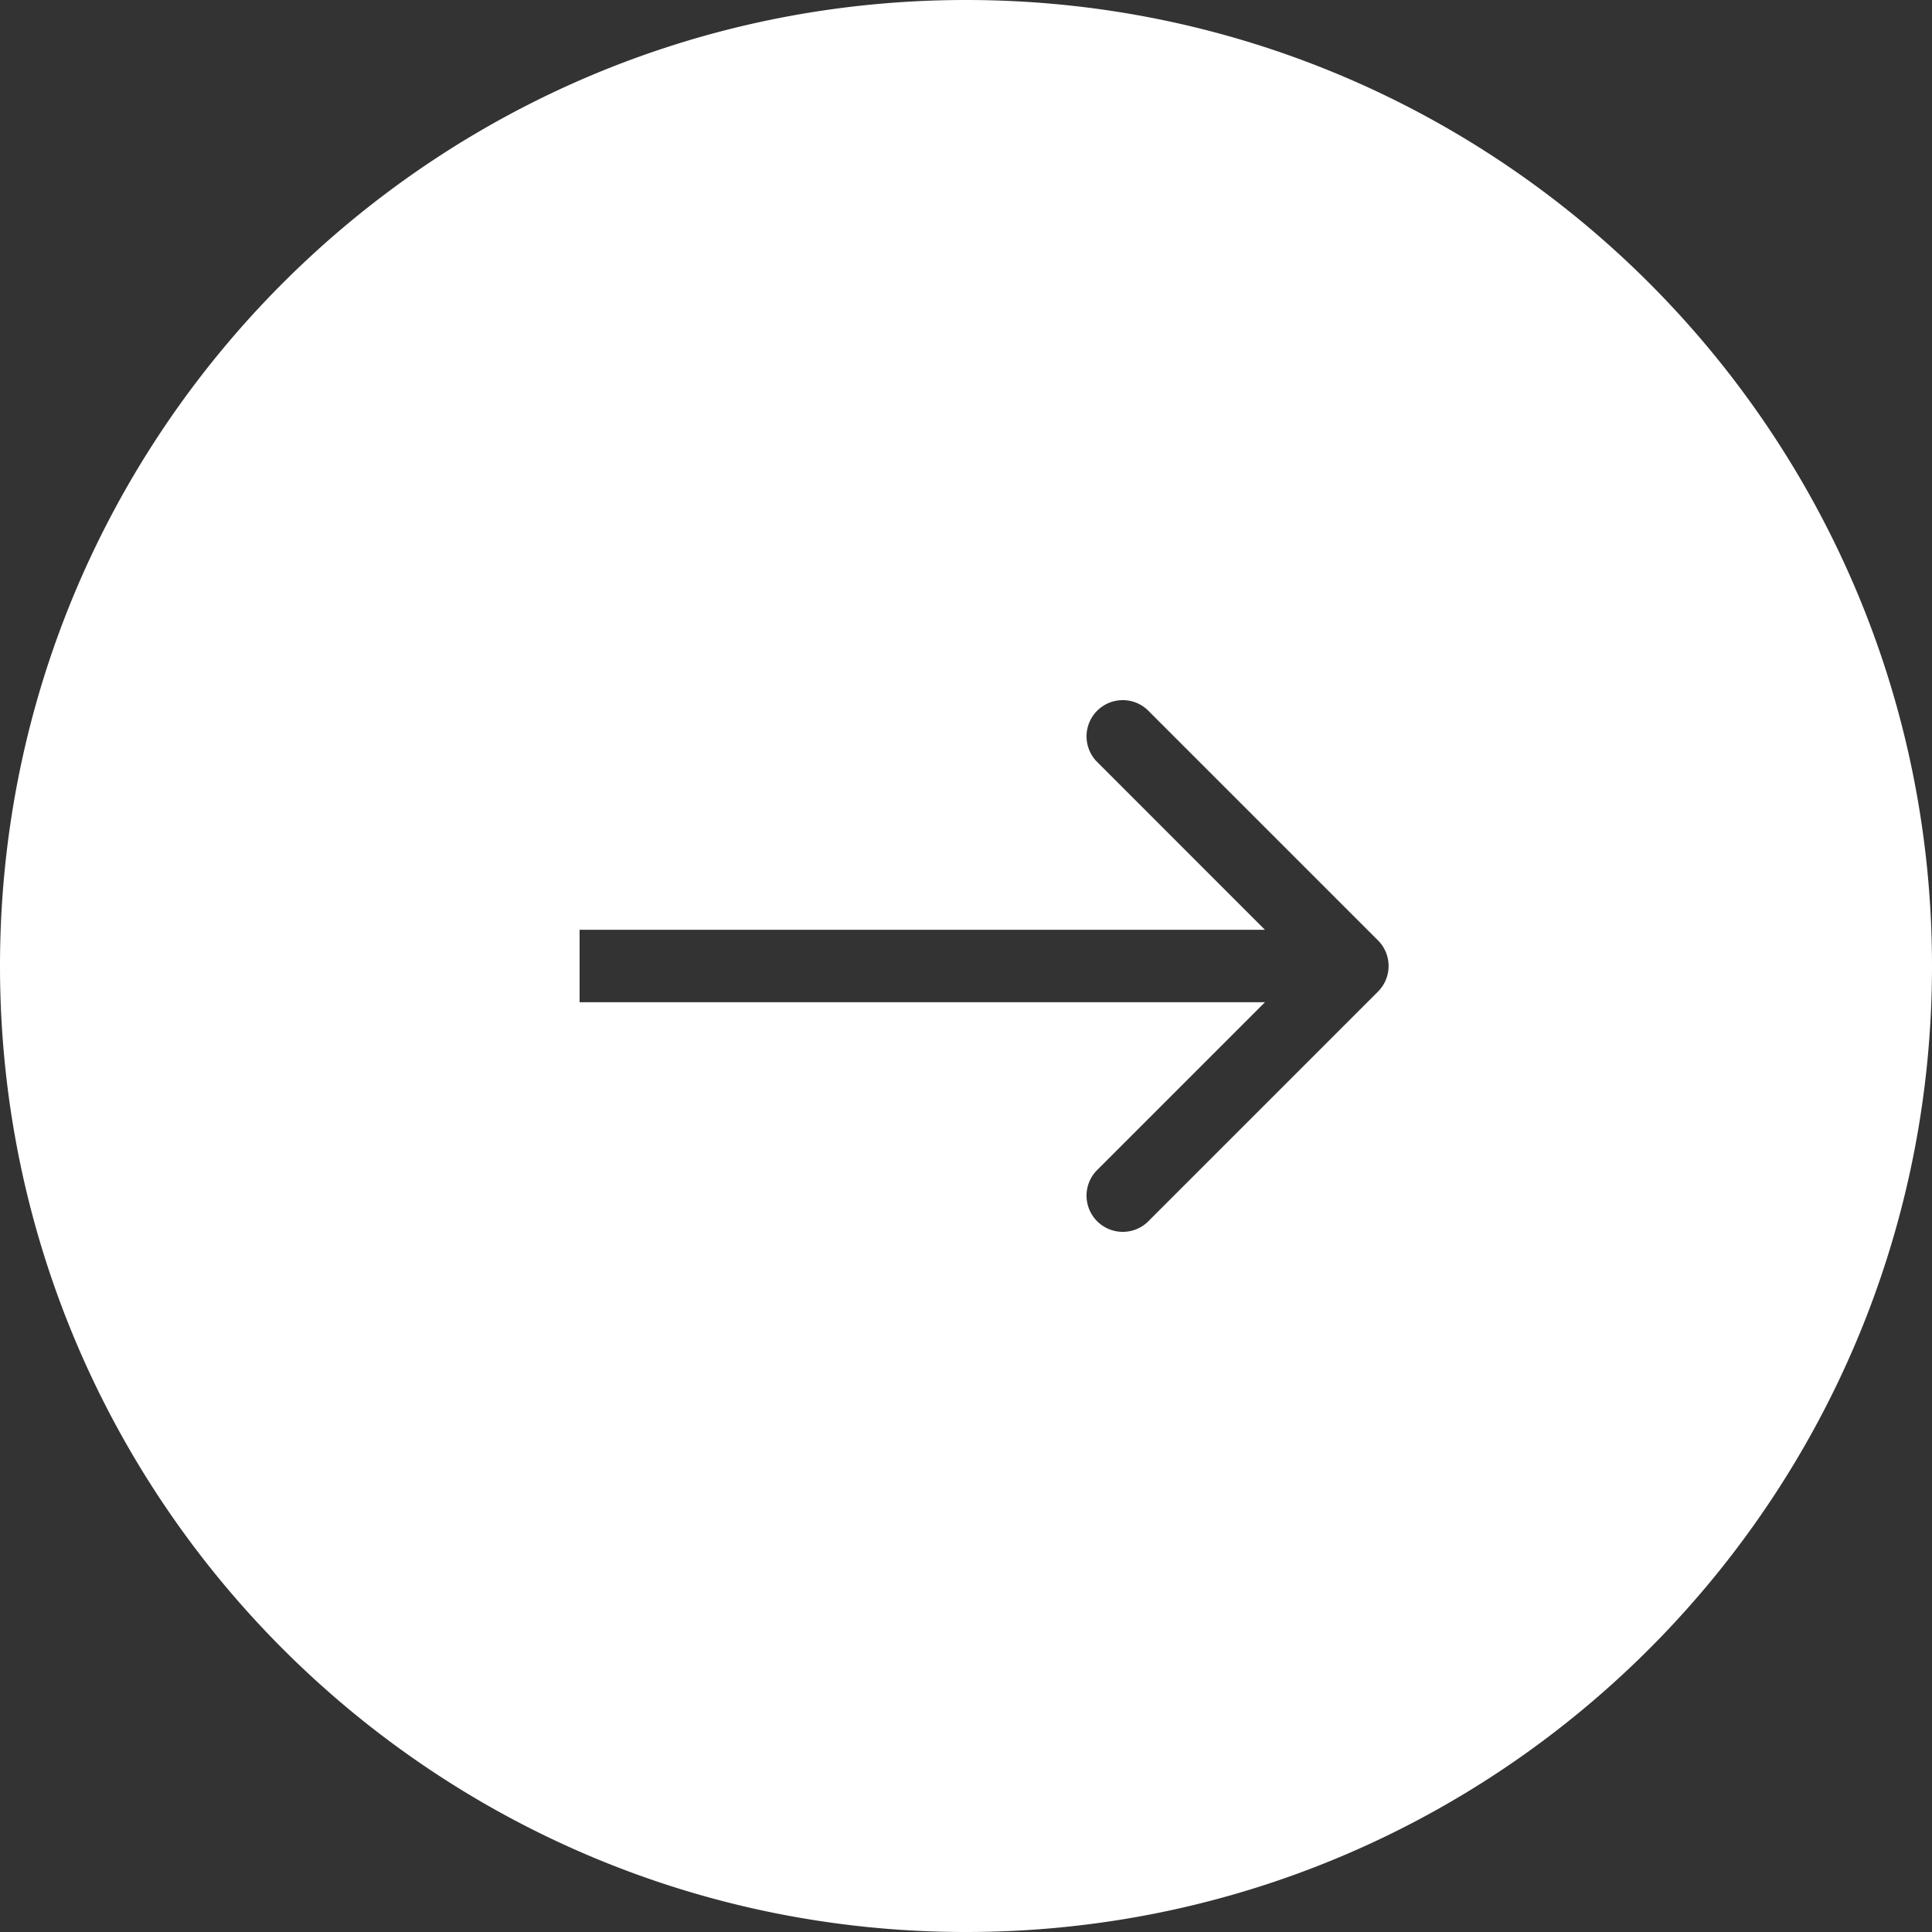 <svg width="40" height="40" fill="none" xmlns="http://www.w3.org/2000/svg"><rect width="100%" height="100%" fill="#333333" stroke="none"/><path fill-rule="evenodd" clip-rule="evenodd" d="M20 40c11.046 0 20-8.954 20-20S31.046 0 20 0 0 8.954 0 20s8.954 20 20 20zm8.53-20.53l-4.773-4.773a.75.75 0 00-1.06 1.06l3.492 3.493H12v1.5h14.19l-3.493 3.493a.75.75 0 001.06 1.06l4.773-4.773a.75.75 0 000-1.06z" fill="#fff"/></svg>